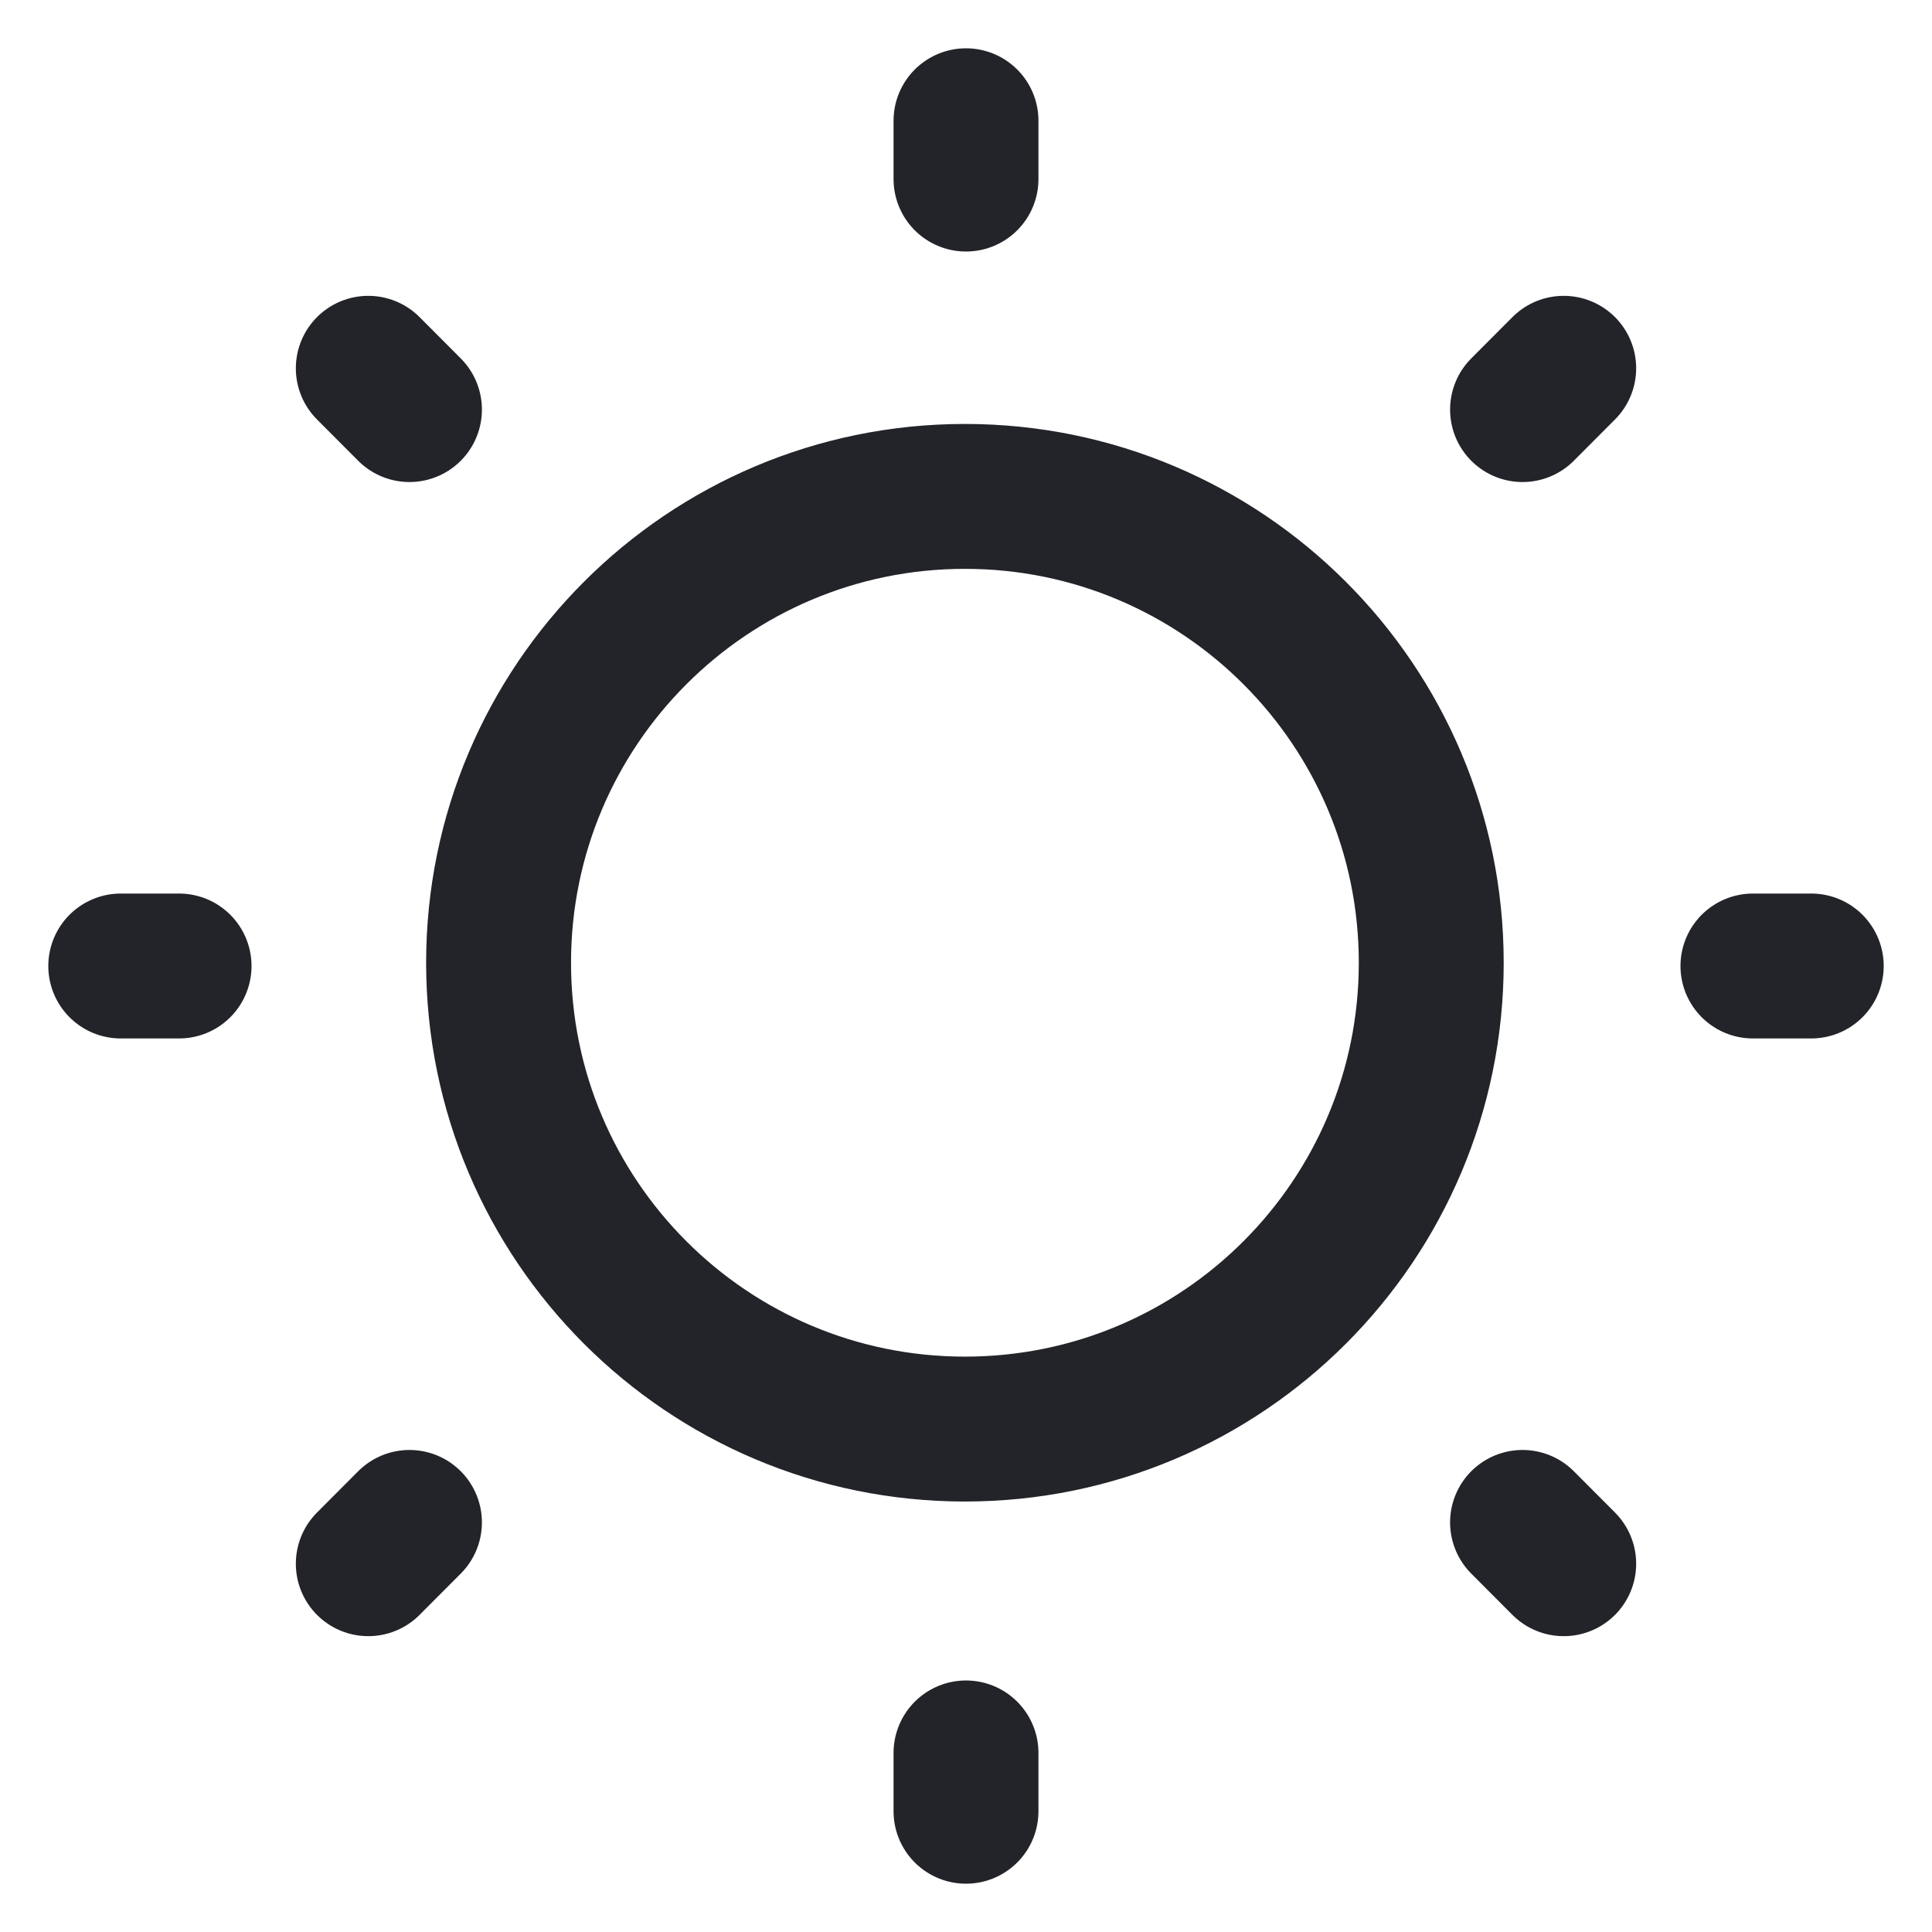 <svg width="16" height="16" viewBox="0 0 16 16" fill="none" xmlns="http://www.w3.org/2000/svg">
<path d="M8 1.483V1M8 15V14.517M14.517 8H15M1 8H1.483M12.609 3.392L12.95 3.05M3.05 12.95L3.391 12.608M12.609 12.608L12.95 12.95M3.05 3.05L3.391 3.392M11.853 7.973C11.853 10.106 10.124 11.835 7.991 11.835C5.858 11.835 4.129 10.106 4.129 7.973C4.129 5.841 5.858 4.111 7.991 4.111C10.124 4.111 11.853 5.841 11.853 7.973Z" stroke="#222429" stroke-width="1.2" stroke-linecap="round" stroke-linejoin="round"/>
</svg>
